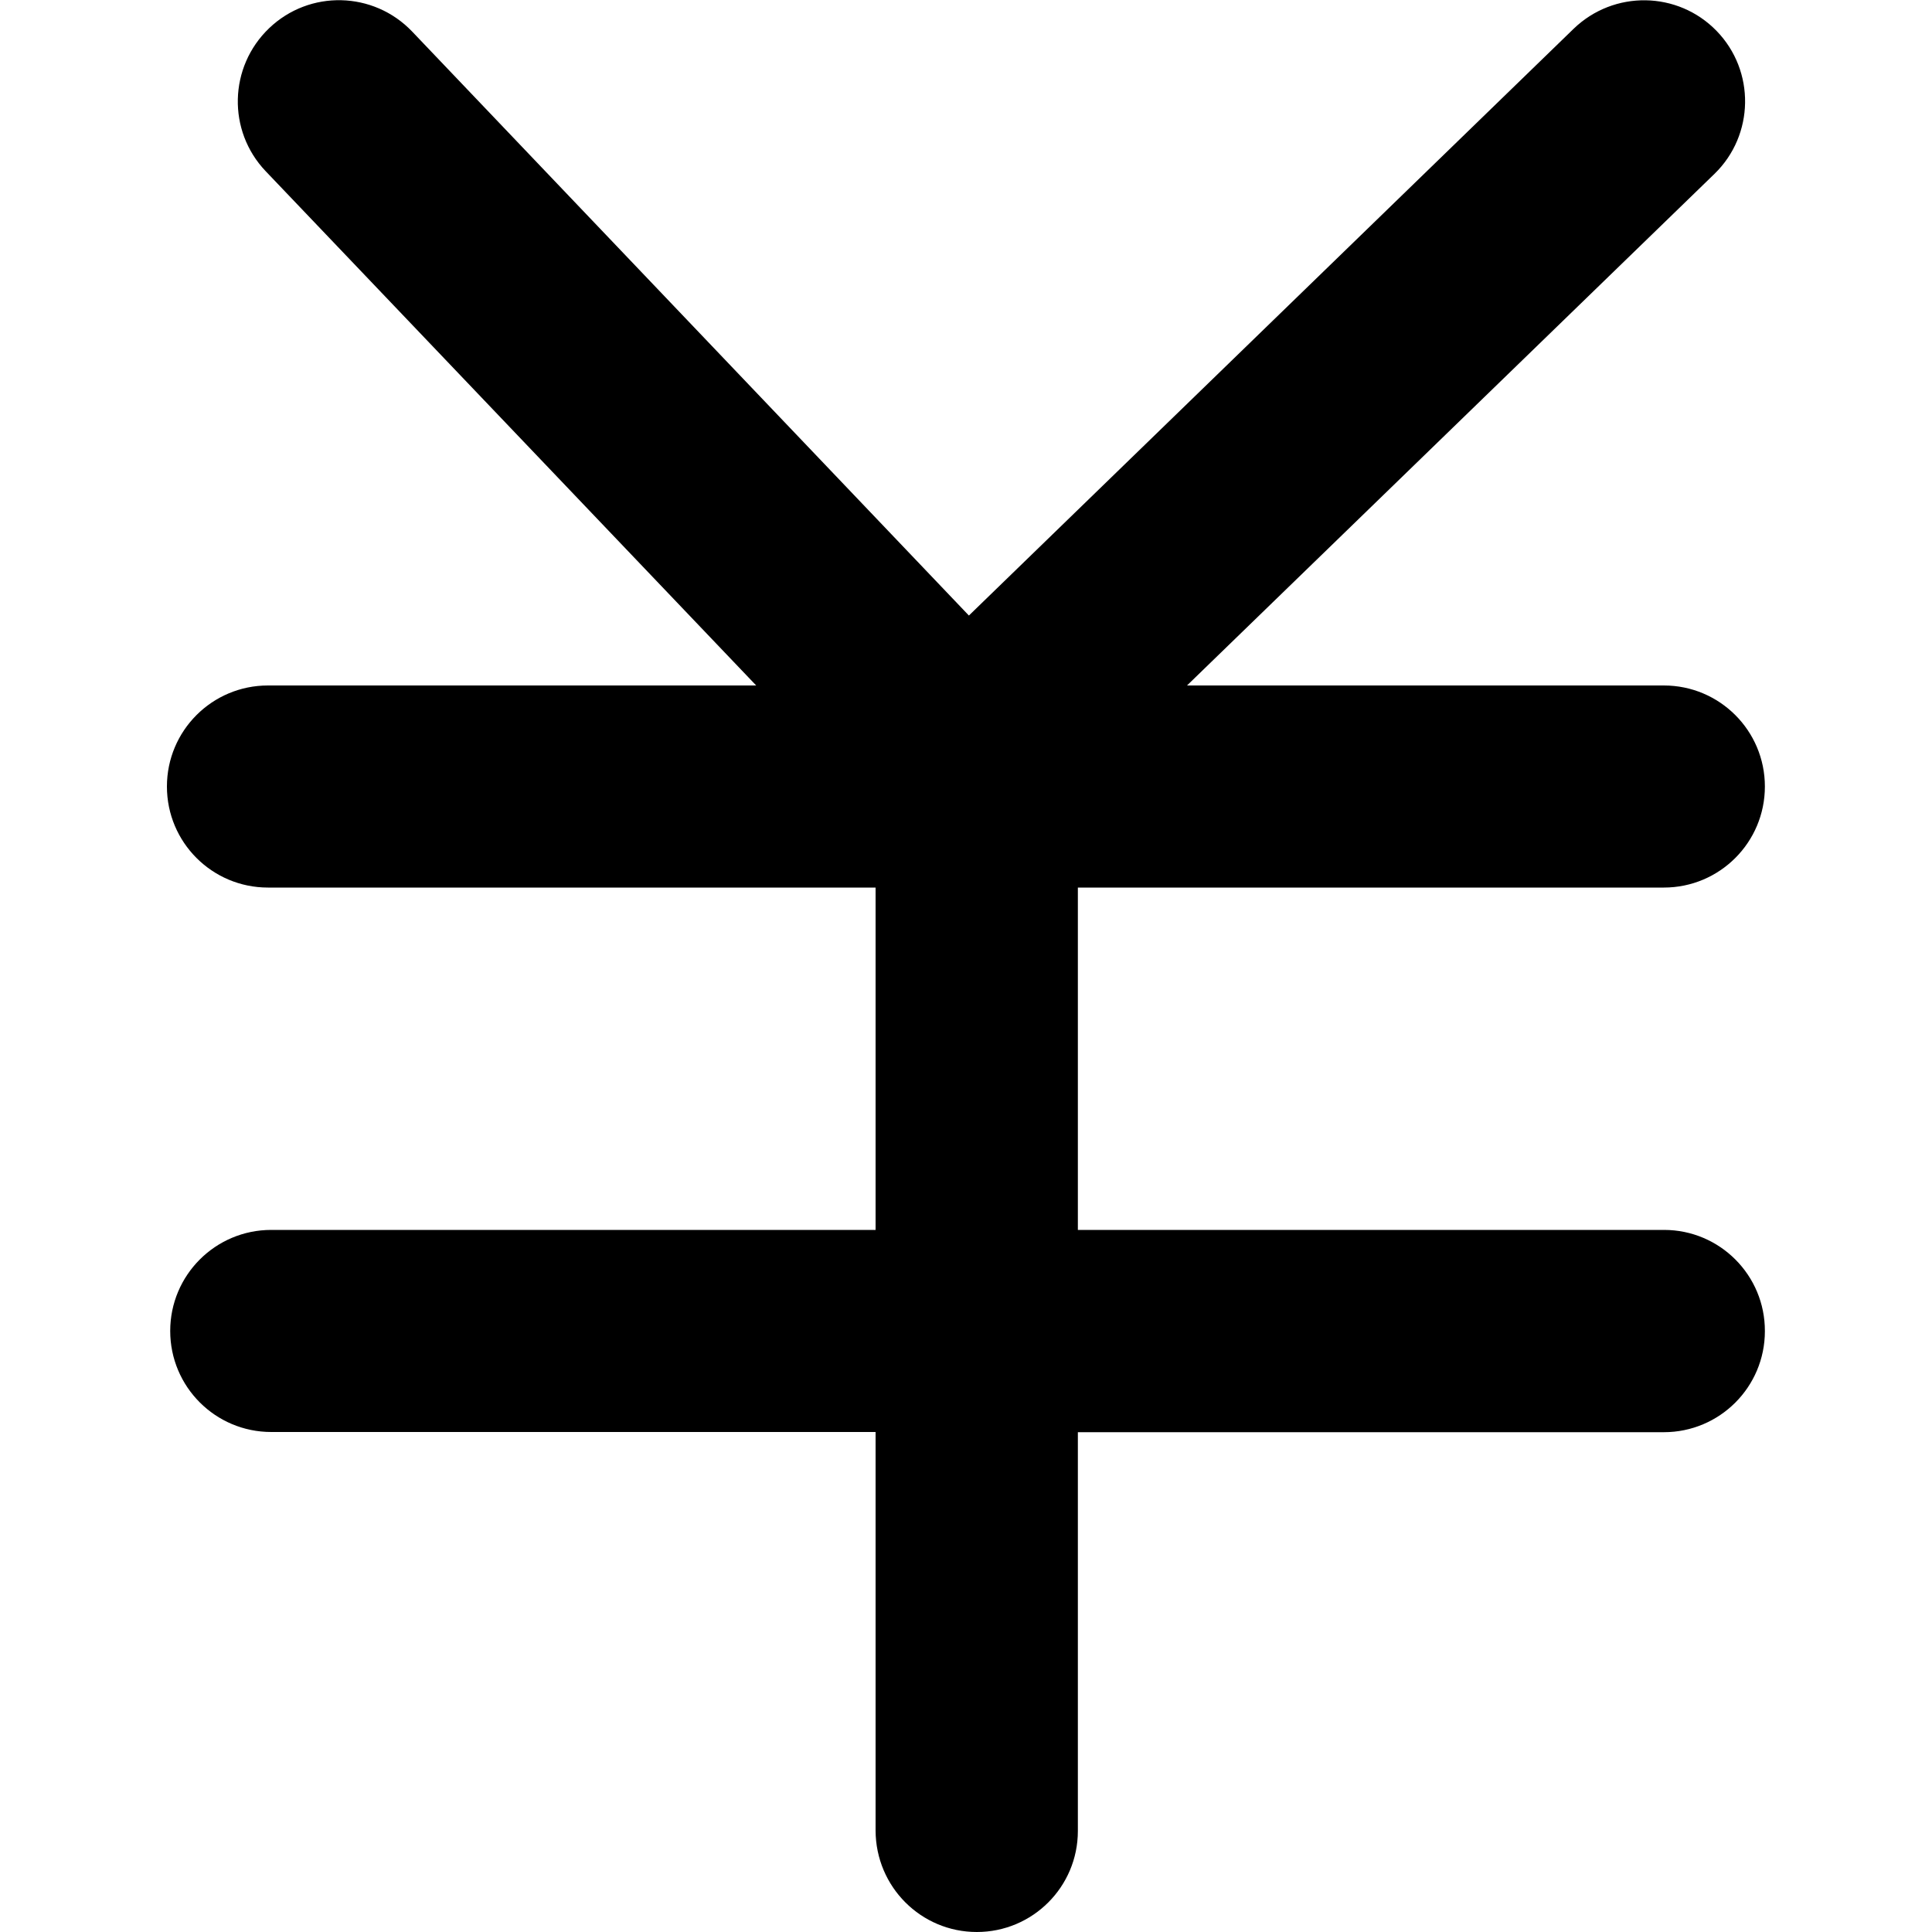 <?xml version="1.0" encoding="utf-8"?>
<!-- Generator: Adobe Illustrator 17.0.0, SVG Export Plug-In . SVG Version: 6.00 Build 0)  -->
<!DOCTYPE svg PUBLIC "-//W3C//DTD SVG 1.1//EN" "http://www.w3.org/Graphics/SVG/1.1/DTD/svg11.dtd">
<svg version="1.1" id="图层_1" xmlns="http://www.w3.org/2000/svg" xmlns:xlink="http://www.w3.org/1999/xlink" x="0px" y="0px"
	 width="10px" height="10px" viewBox="0 0 10 10" enable-background="new 0 0 10 10" xml:space="preserve">
<path d="M8.613,6.366H5.579V4.594h3.033c0.289,0,0.523-0.234,0.523-0.523c0-0.289-0.234-0.523-0.523-0.523H6.144l2.73-2.648
	c0.207-0.201,0.212-0.533,0.011-0.74c-0.201-0.207-0.532-0.212-0.74-0.011l-3.13,3.037L2.133,0.163
	c-0.2-0.209-0.531-0.217-0.74-0.017c-0.209,0.2-0.217,0.531-0.018,0.74l2.539,2.662H1.387c-0.289,0-0.523,0.234-0.523,0.523
	c0,0.289,0.234,0.523,0.523,0.523h3.145v1.772H1.404c-0.289,0-0.523,0.234-0.523,0.523c0,0.289,0.234,0.523,0.523,0.523h3.128v2.063
	C4.533,9.766,4.767,10,5.056,10c0.289,0,0.523-0.234,0.523-0.523V7.413h3.033c0.289,0,0.523-0.234,0.523-0.523
	C9.136,6.601,8.902,6.366,8.613,6.366z"/>
</svg>
